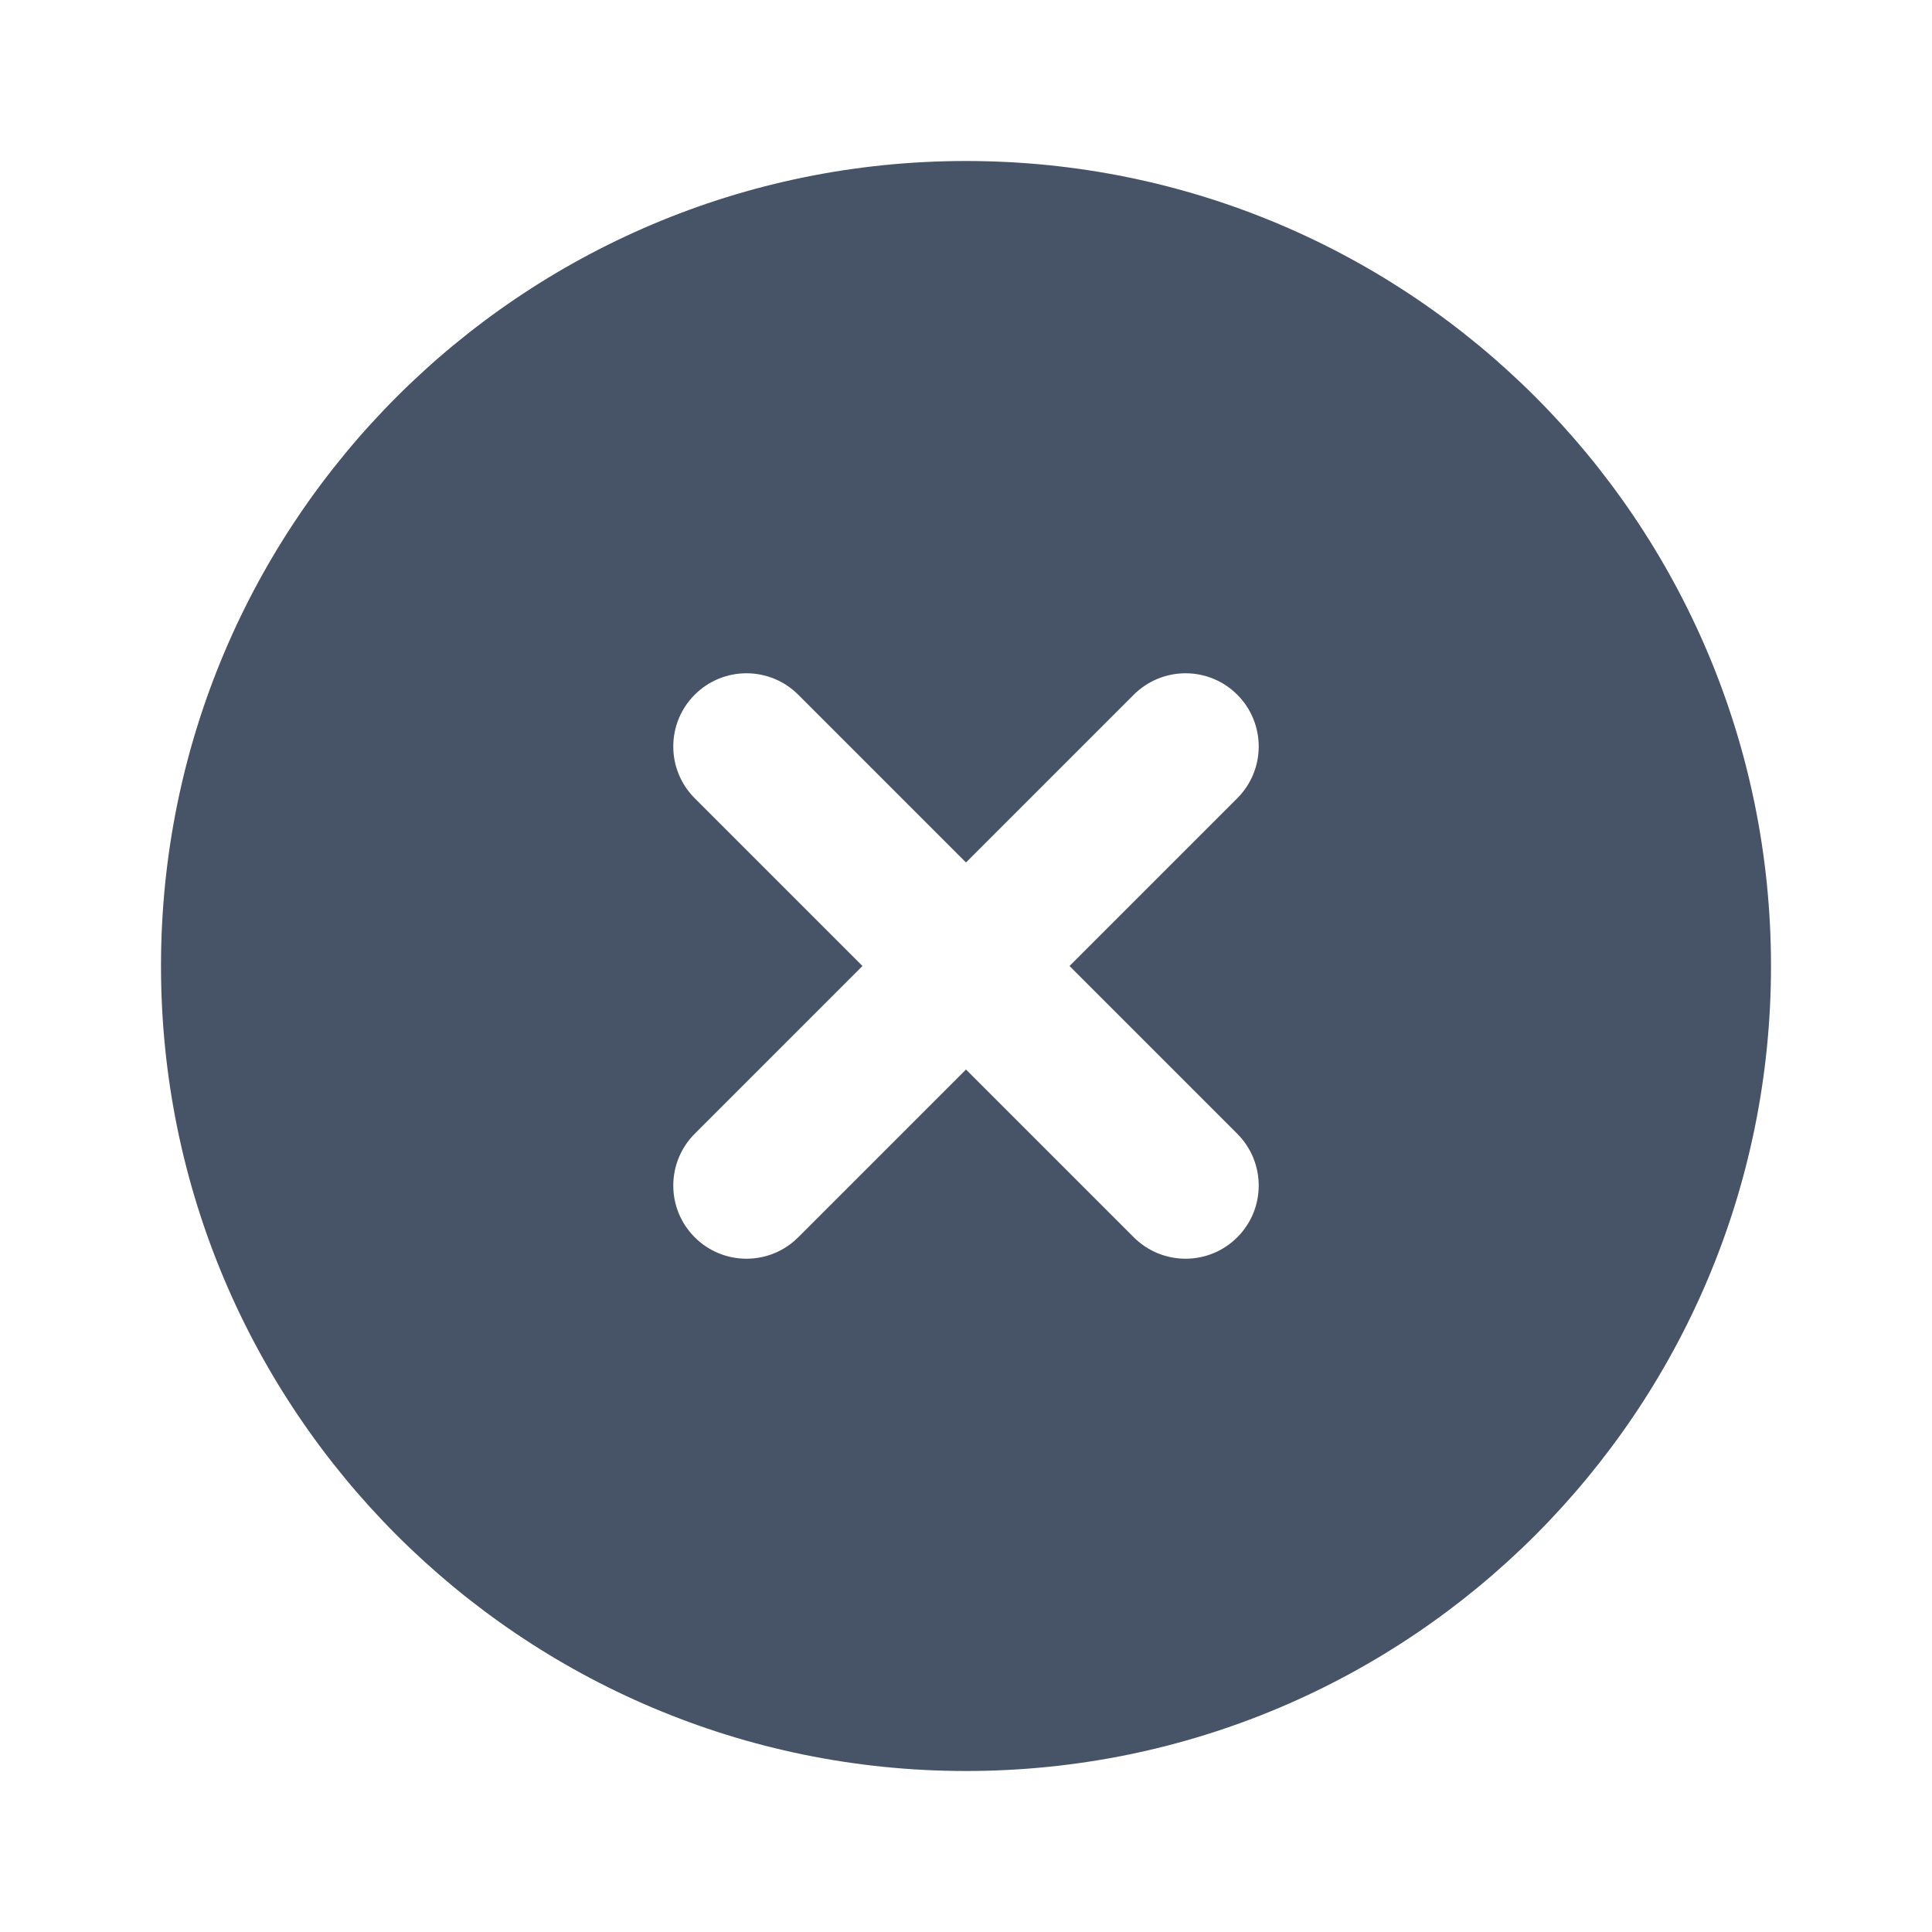 <svg width="24" height="24" viewBox="0 0 24 24" fill="none" xmlns="http://www.w3.org/2000/svg">
<g id="close-circle">
<path id="Subtract" fill-rule="evenodd" clip-rule="evenodd" d="M2 12C2 6.477 6.477 2 12 2C17.523 2 22 6.477 22 12C22 17.523 17.523 22 12 22C6.477 22 2 17.523 2 12ZM15.37 8.63C15.725 8.985 15.725 9.561 15.37 9.916L13.286 12L15.37 14.084C15.725 14.44 15.725 15.015 15.37 15.37C15.015 15.725 14.44 15.725 14.084 15.37L12 13.286L9.916 15.37C9.561 15.725 8.985 15.725 8.63 15.37C8.275 15.015 8.275 14.44 8.63 14.084L10.714 12L8.63 9.916C8.275 9.561 8.275 8.985 8.63 8.63C8.985 8.275 9.561 8.275 9.916 8.63L12 10.714L14.084 8.63C14.44 8.275 15.015 8.275 15.37 8.63Z" fill="#475467"/>
</g>
</svg>
